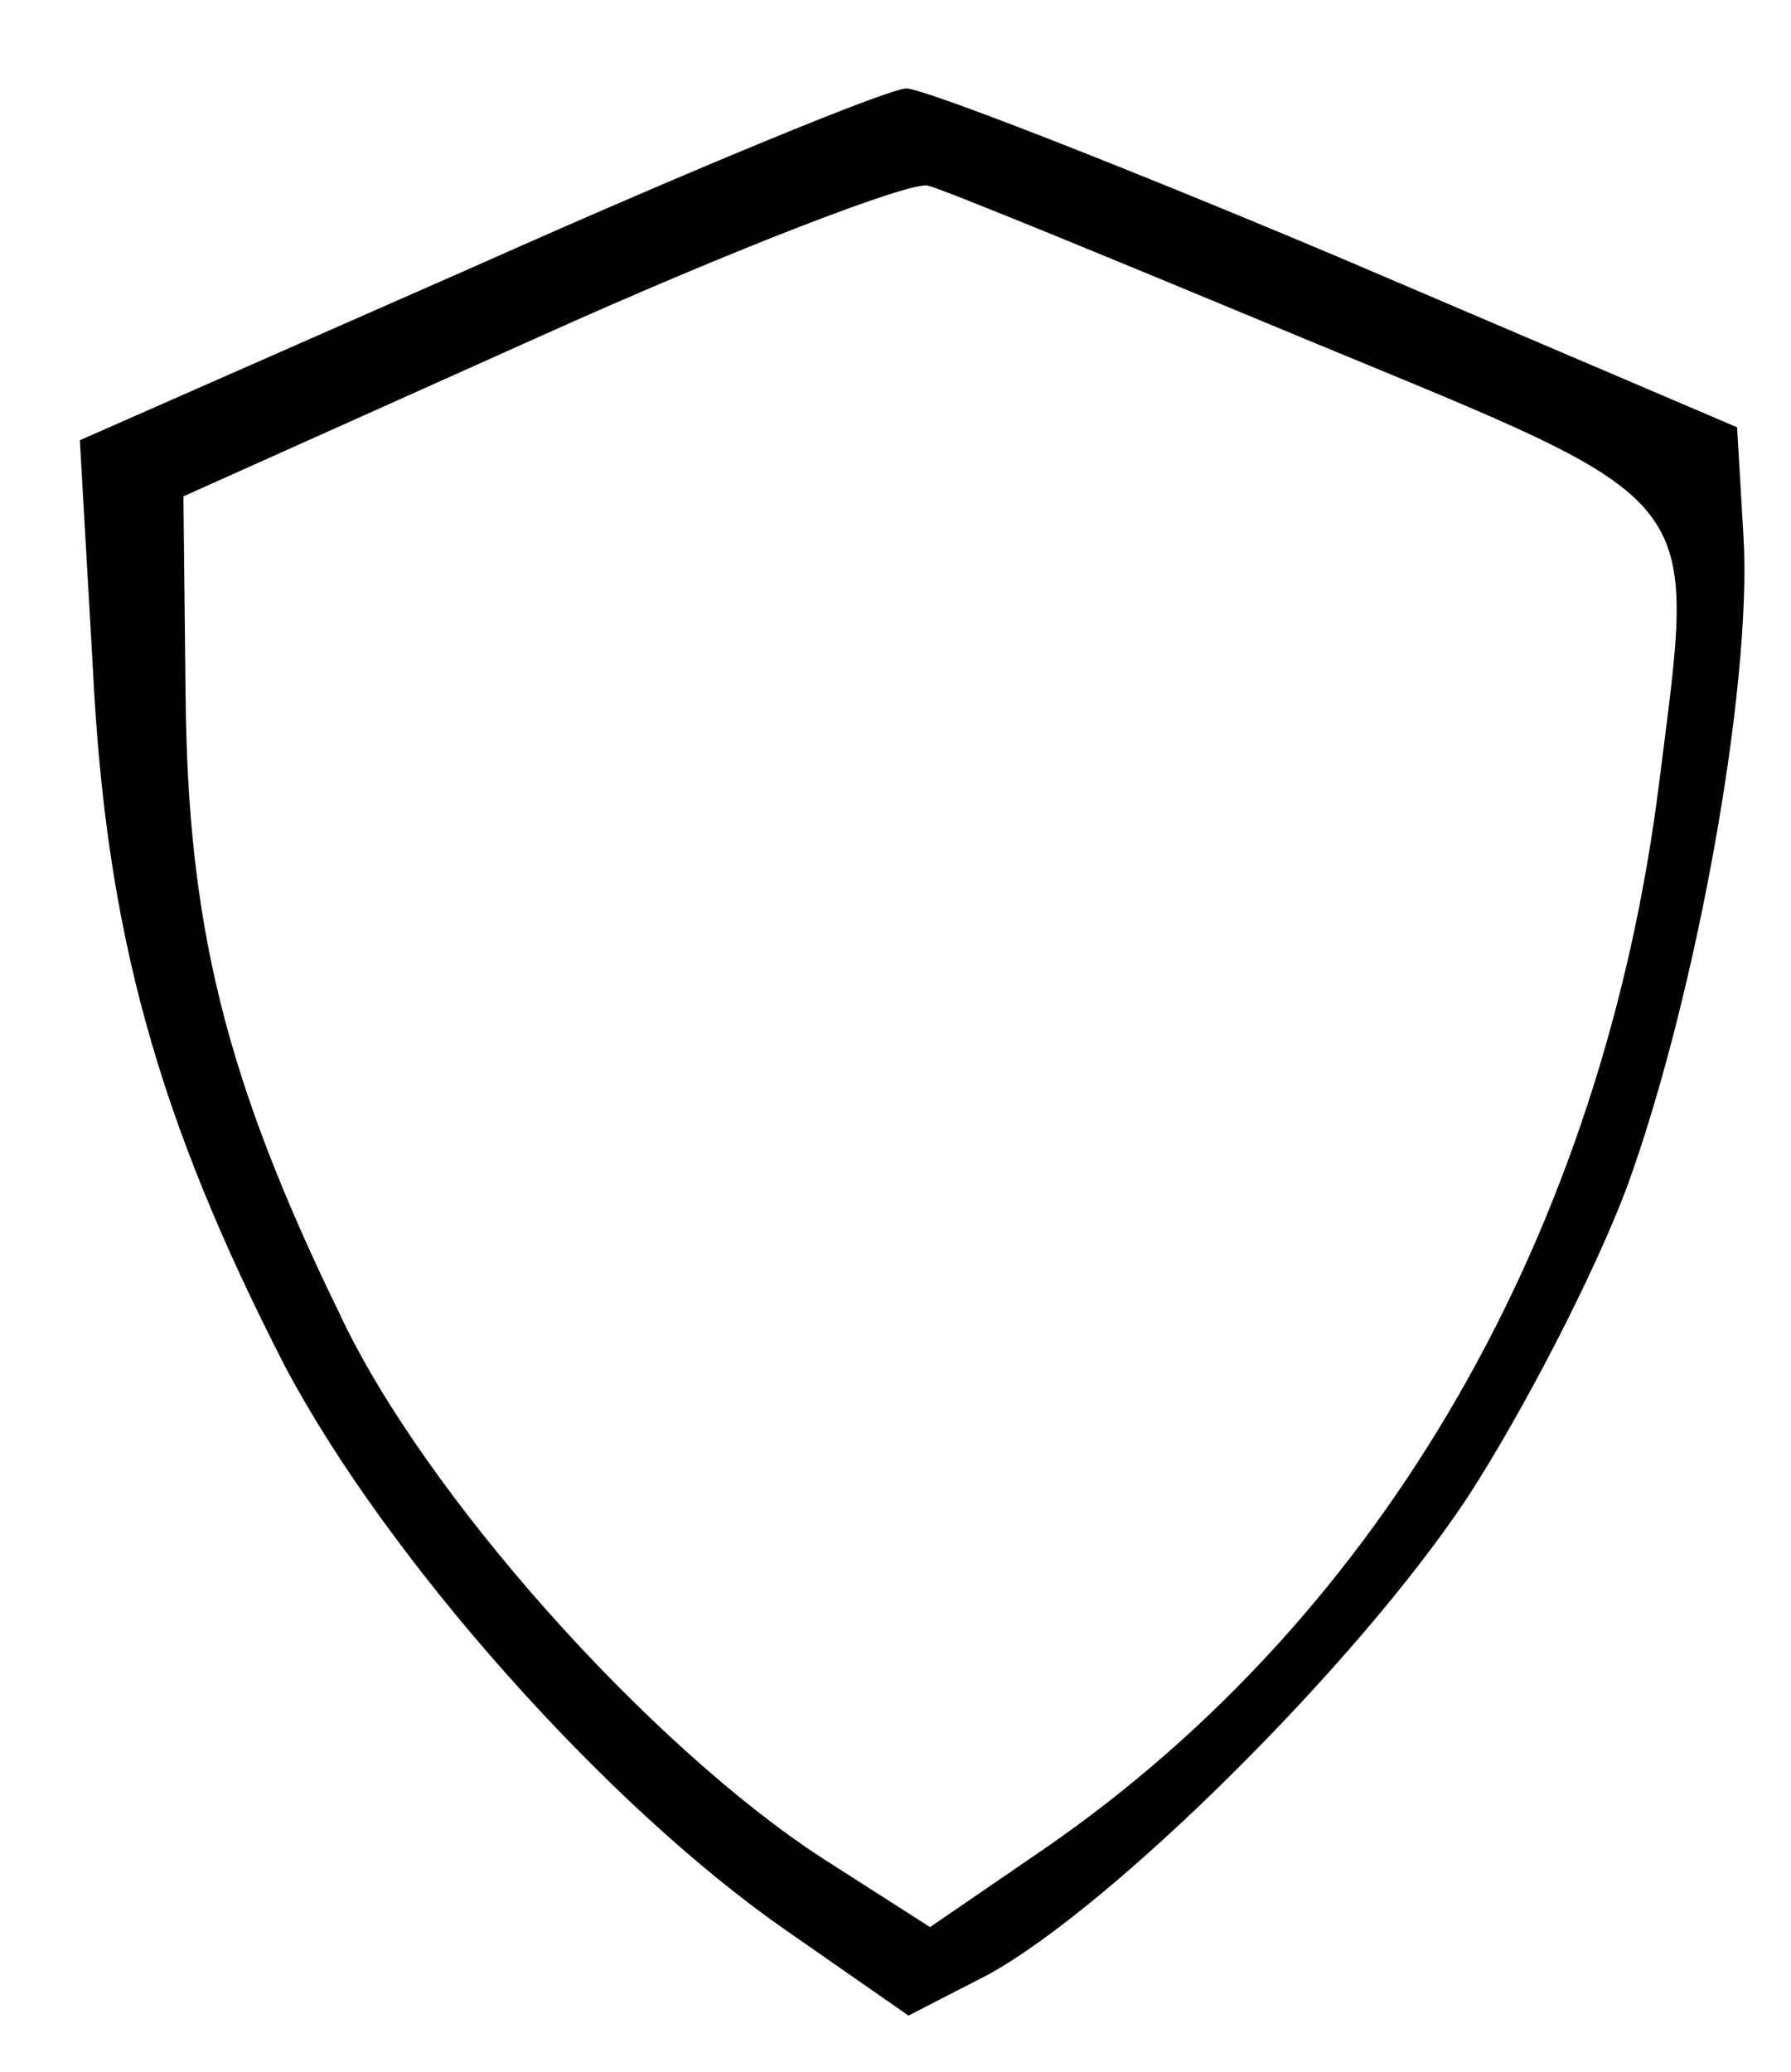 <?xml version="1.0" standalone="no"?>
<!DOCTYPE svg PUBLIC "-//W3C//DTD SVG 20010904//EN"
 "http://www.w3.org/TR/2001/REC-SVG-20010904/DTD/svg10.dtd">
<svg version="1.0" xmlns="http://www.w3.org/2000/svg"
 width="83pt" height="96pt" viewBox="0 0 83 96"
 preserveAspectRatio="xMidYMid meet">

<g transform="translate(0,96) scale(0.1,-0.1)"
fill="#000000" stroke="none">
<path d="M221 837 l-184 -81 6 -105 c6 -123 30 -209 89 -324 47 -89 149 -204
233 -262 l56 -39 37 19 c58 32 171 144 222 221 26 40 59 104 74 144 32 88 58
232 54 301 l-3 51 -185 79 c-102 43 -192 78 -200 78 -8 0 -98 -37 -199 -82z
m386 -35 c186 -77 179 -68 162 -204 -26 -209 -128 -386 -284 -494 l-54 -37
-50 32 c-80 52 -185 169 -224 253 -53 109 -70 180 -71 286 l-1 92 165 74 c91
41 172 72 180 70 8 -2 88 -35 177 -72z"/>
</g>
</svg>
